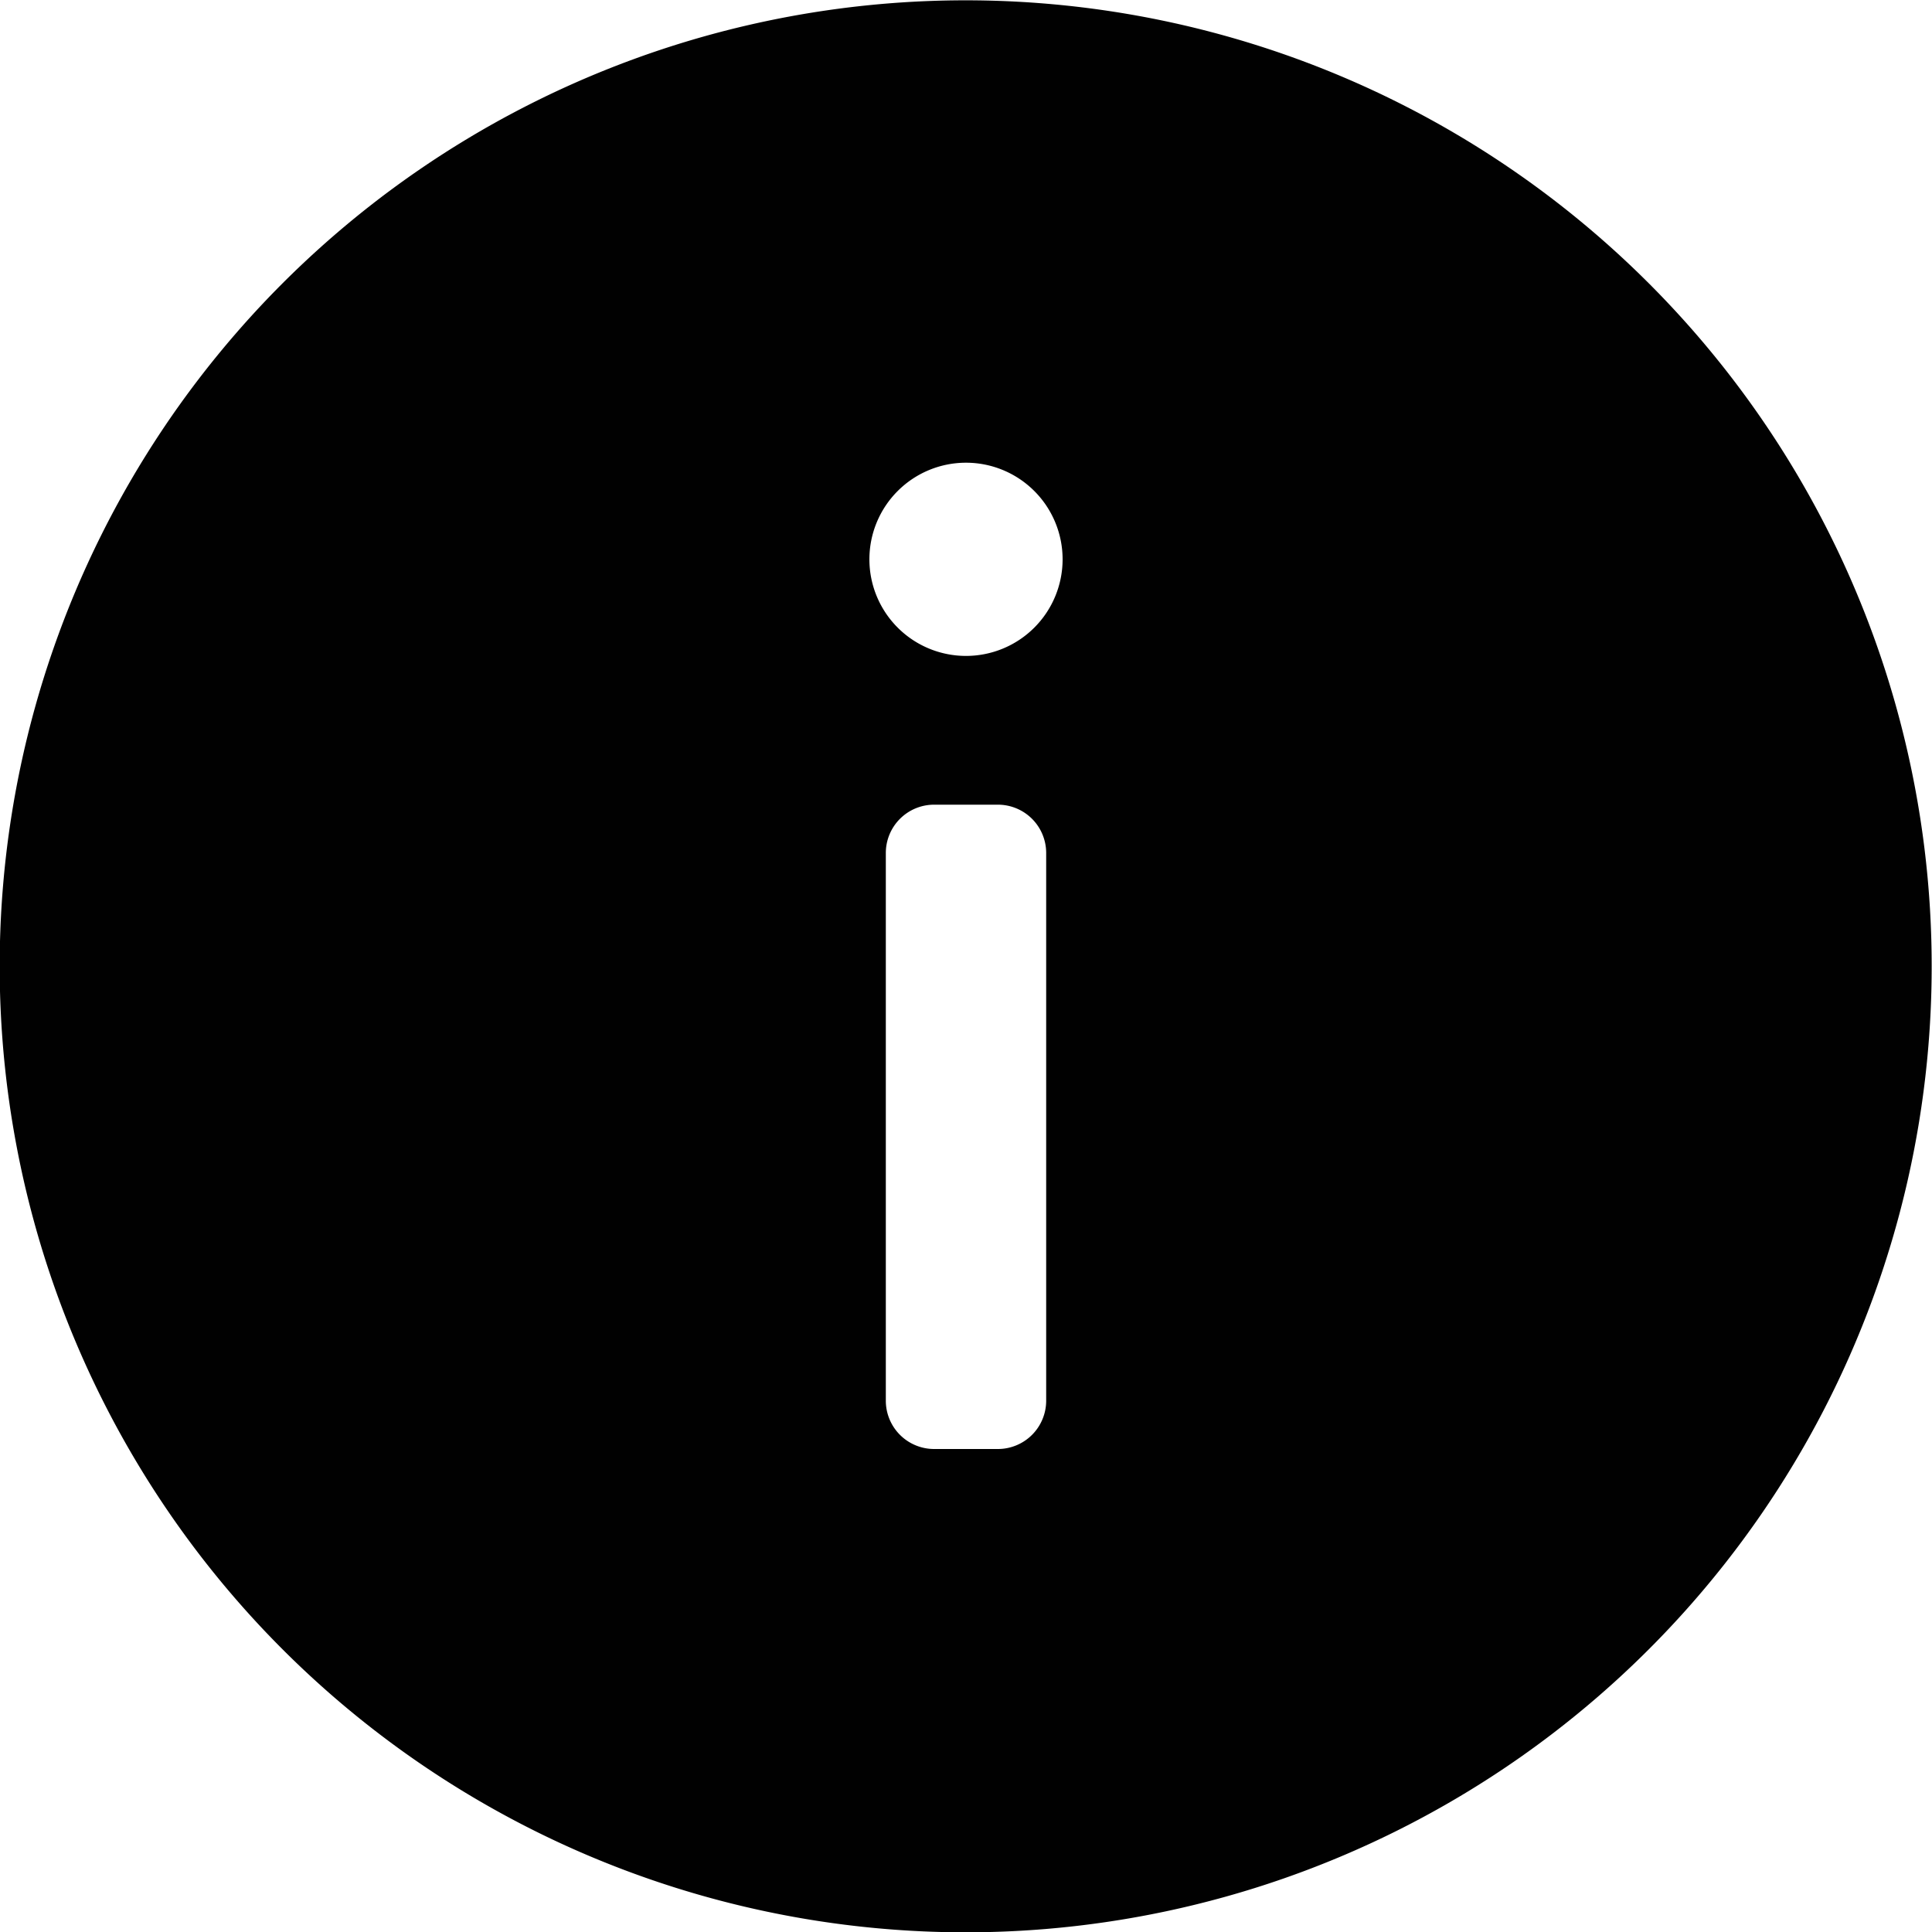 <svg id="Layer_1" data-name="Layer 1" xmlns="http://www.w3.org/2000/svg" viewBox="0 0 20 20"><defs><style>.cls-1{fill:#010101;}</style></defs><title>info</title><path class="cls-1" d="M8.31,19.86A10,10,0,1,0,.14,11.69,10,10,0,0,0,8.31,19.86Zm2-4.86H9.67a.5.5,0,0,1-.5-.5V8.83a.5.5,0,0,1,.5-.5h.66a.5.5,0,0,1,.5.5V14.5A.5.5,0,0,1,10.33,15ZM10,4.79a1,1,0,1,1-1,1A1,1,0,0,1,10,4.79Z" transform="translate(0 0)"/></svg>